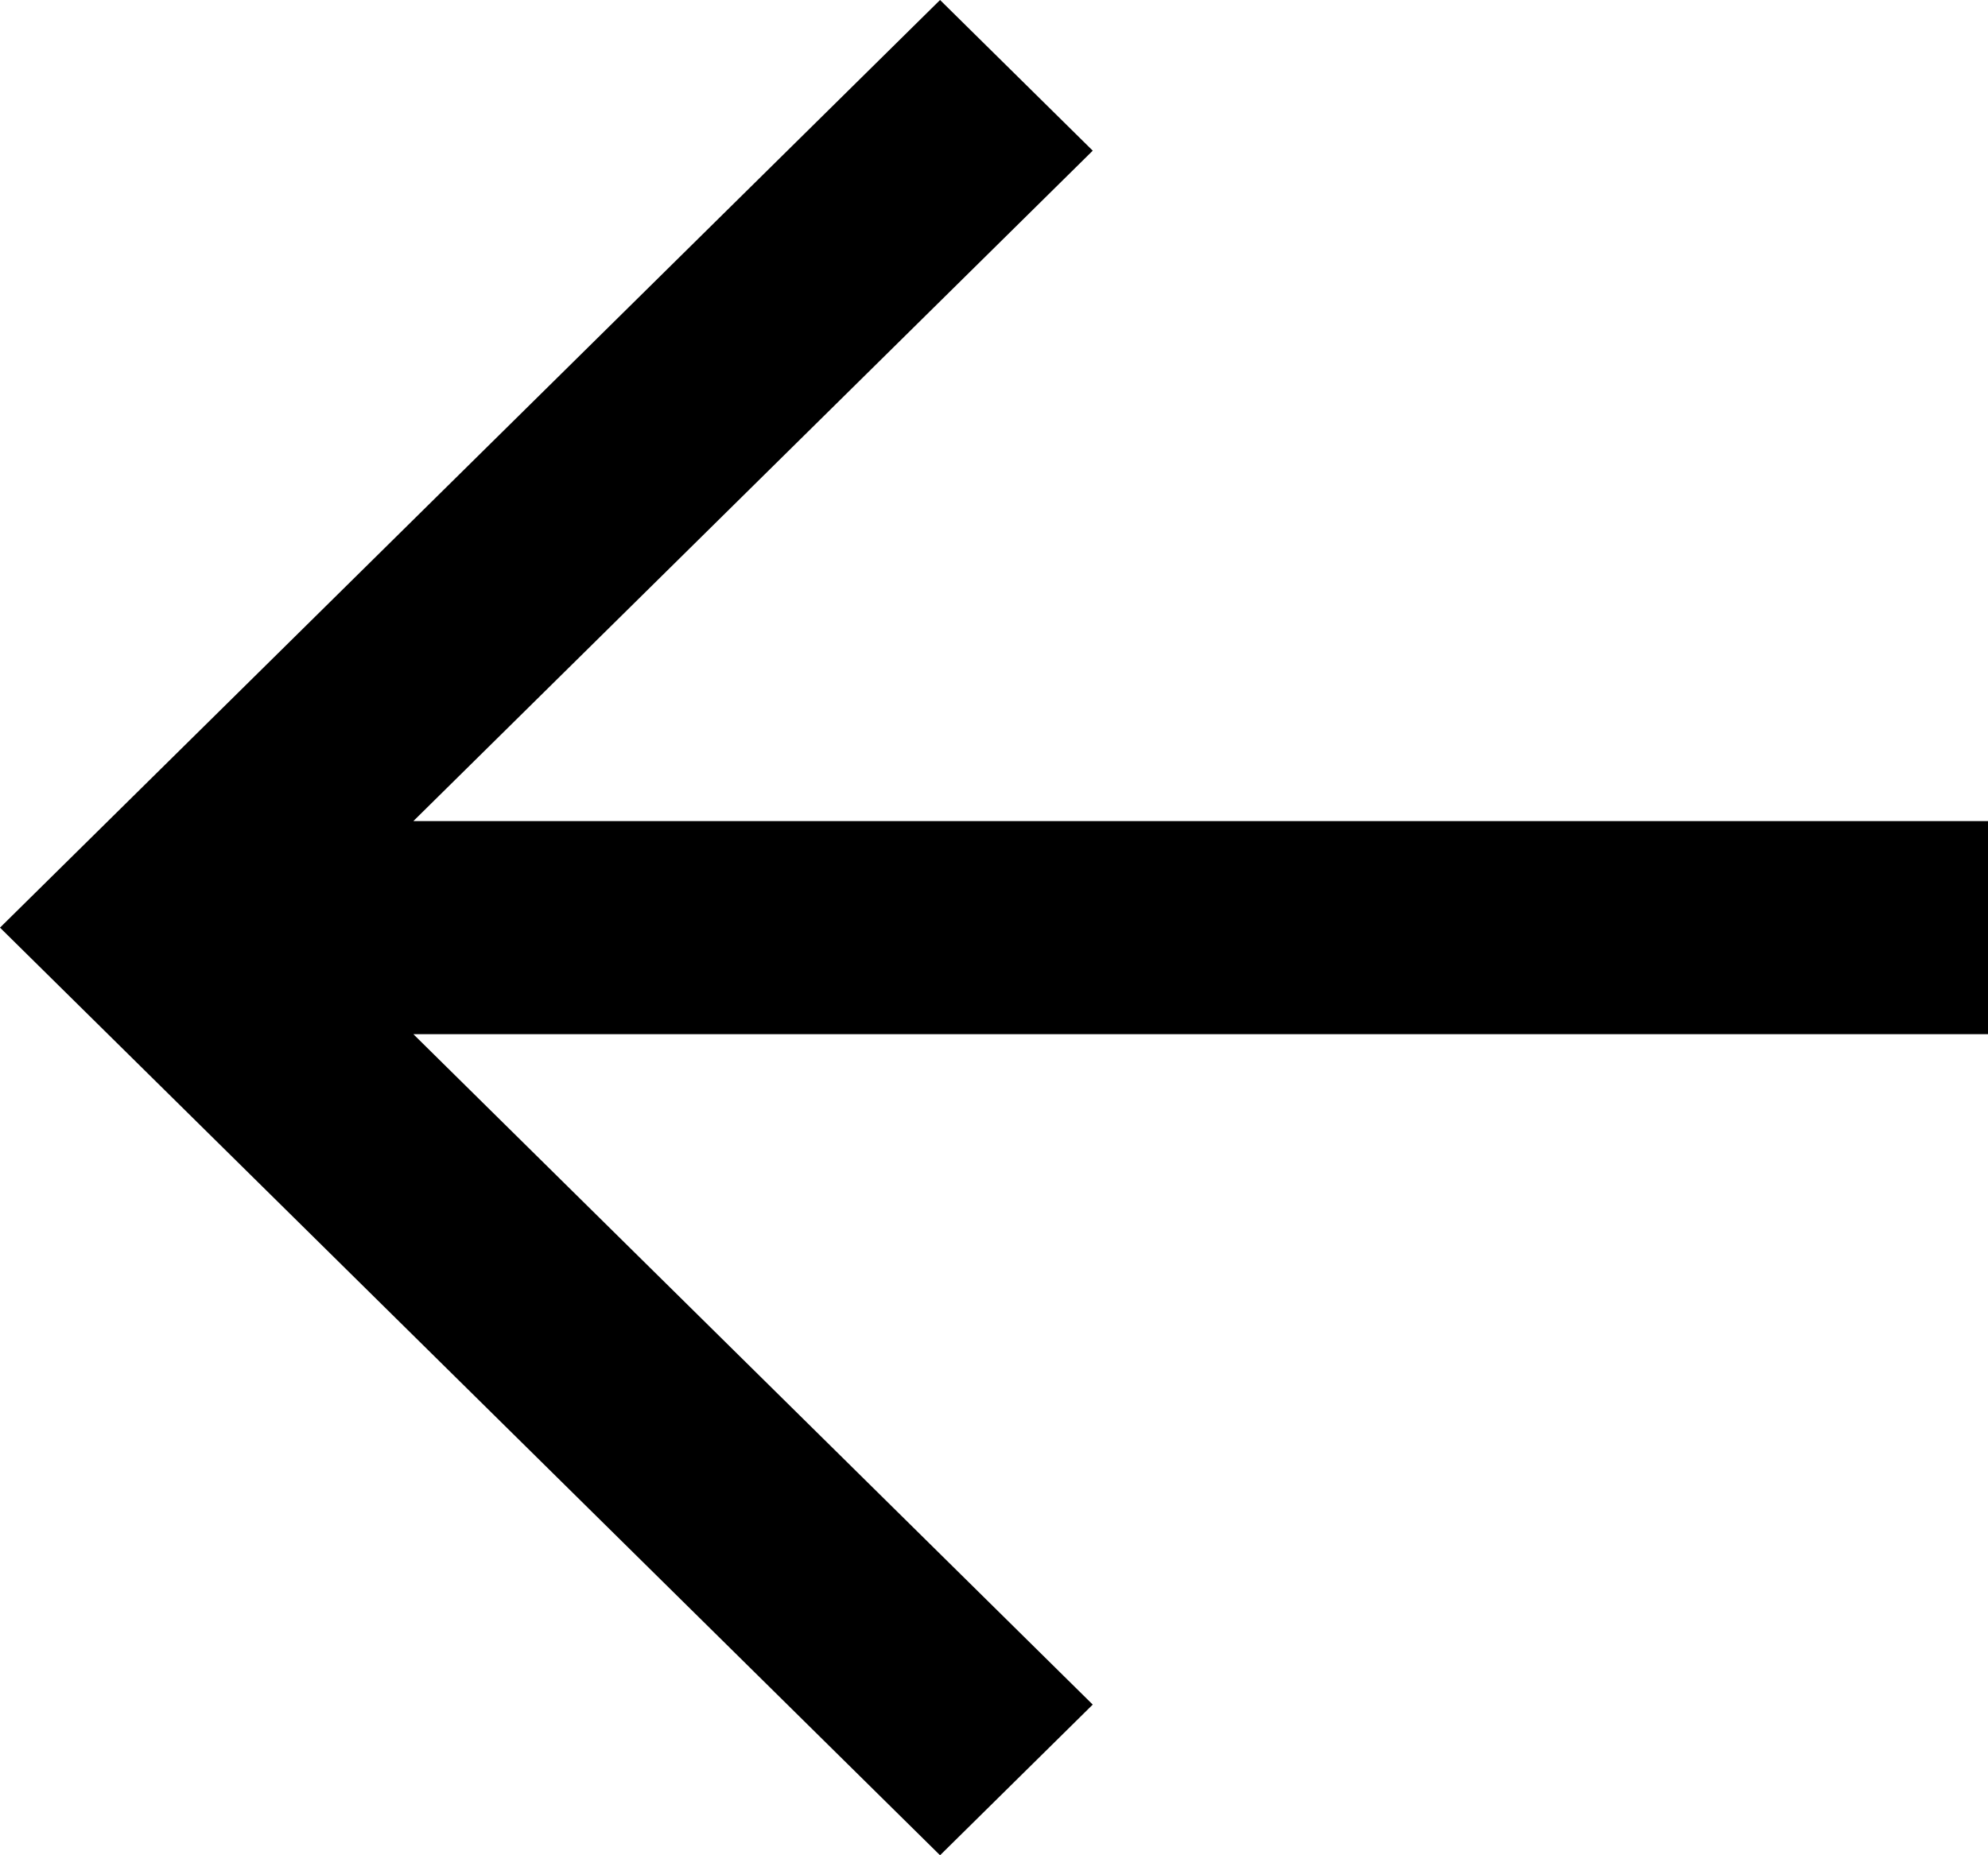 <svg width="15" height="14" viewBox="0 0 15 14" fill="none" xmlns="http://www.w3.org/2000/svg">
<path fill-rule="evenodd" clip-rule="evenodd" d="M3.119 7.804L8.245 12.863L7.093 14L0 7L7.093 0L8.245 1.137L3.119 6.196H15V7.804H3.119Z" fill="#000000"/>
</svg>
